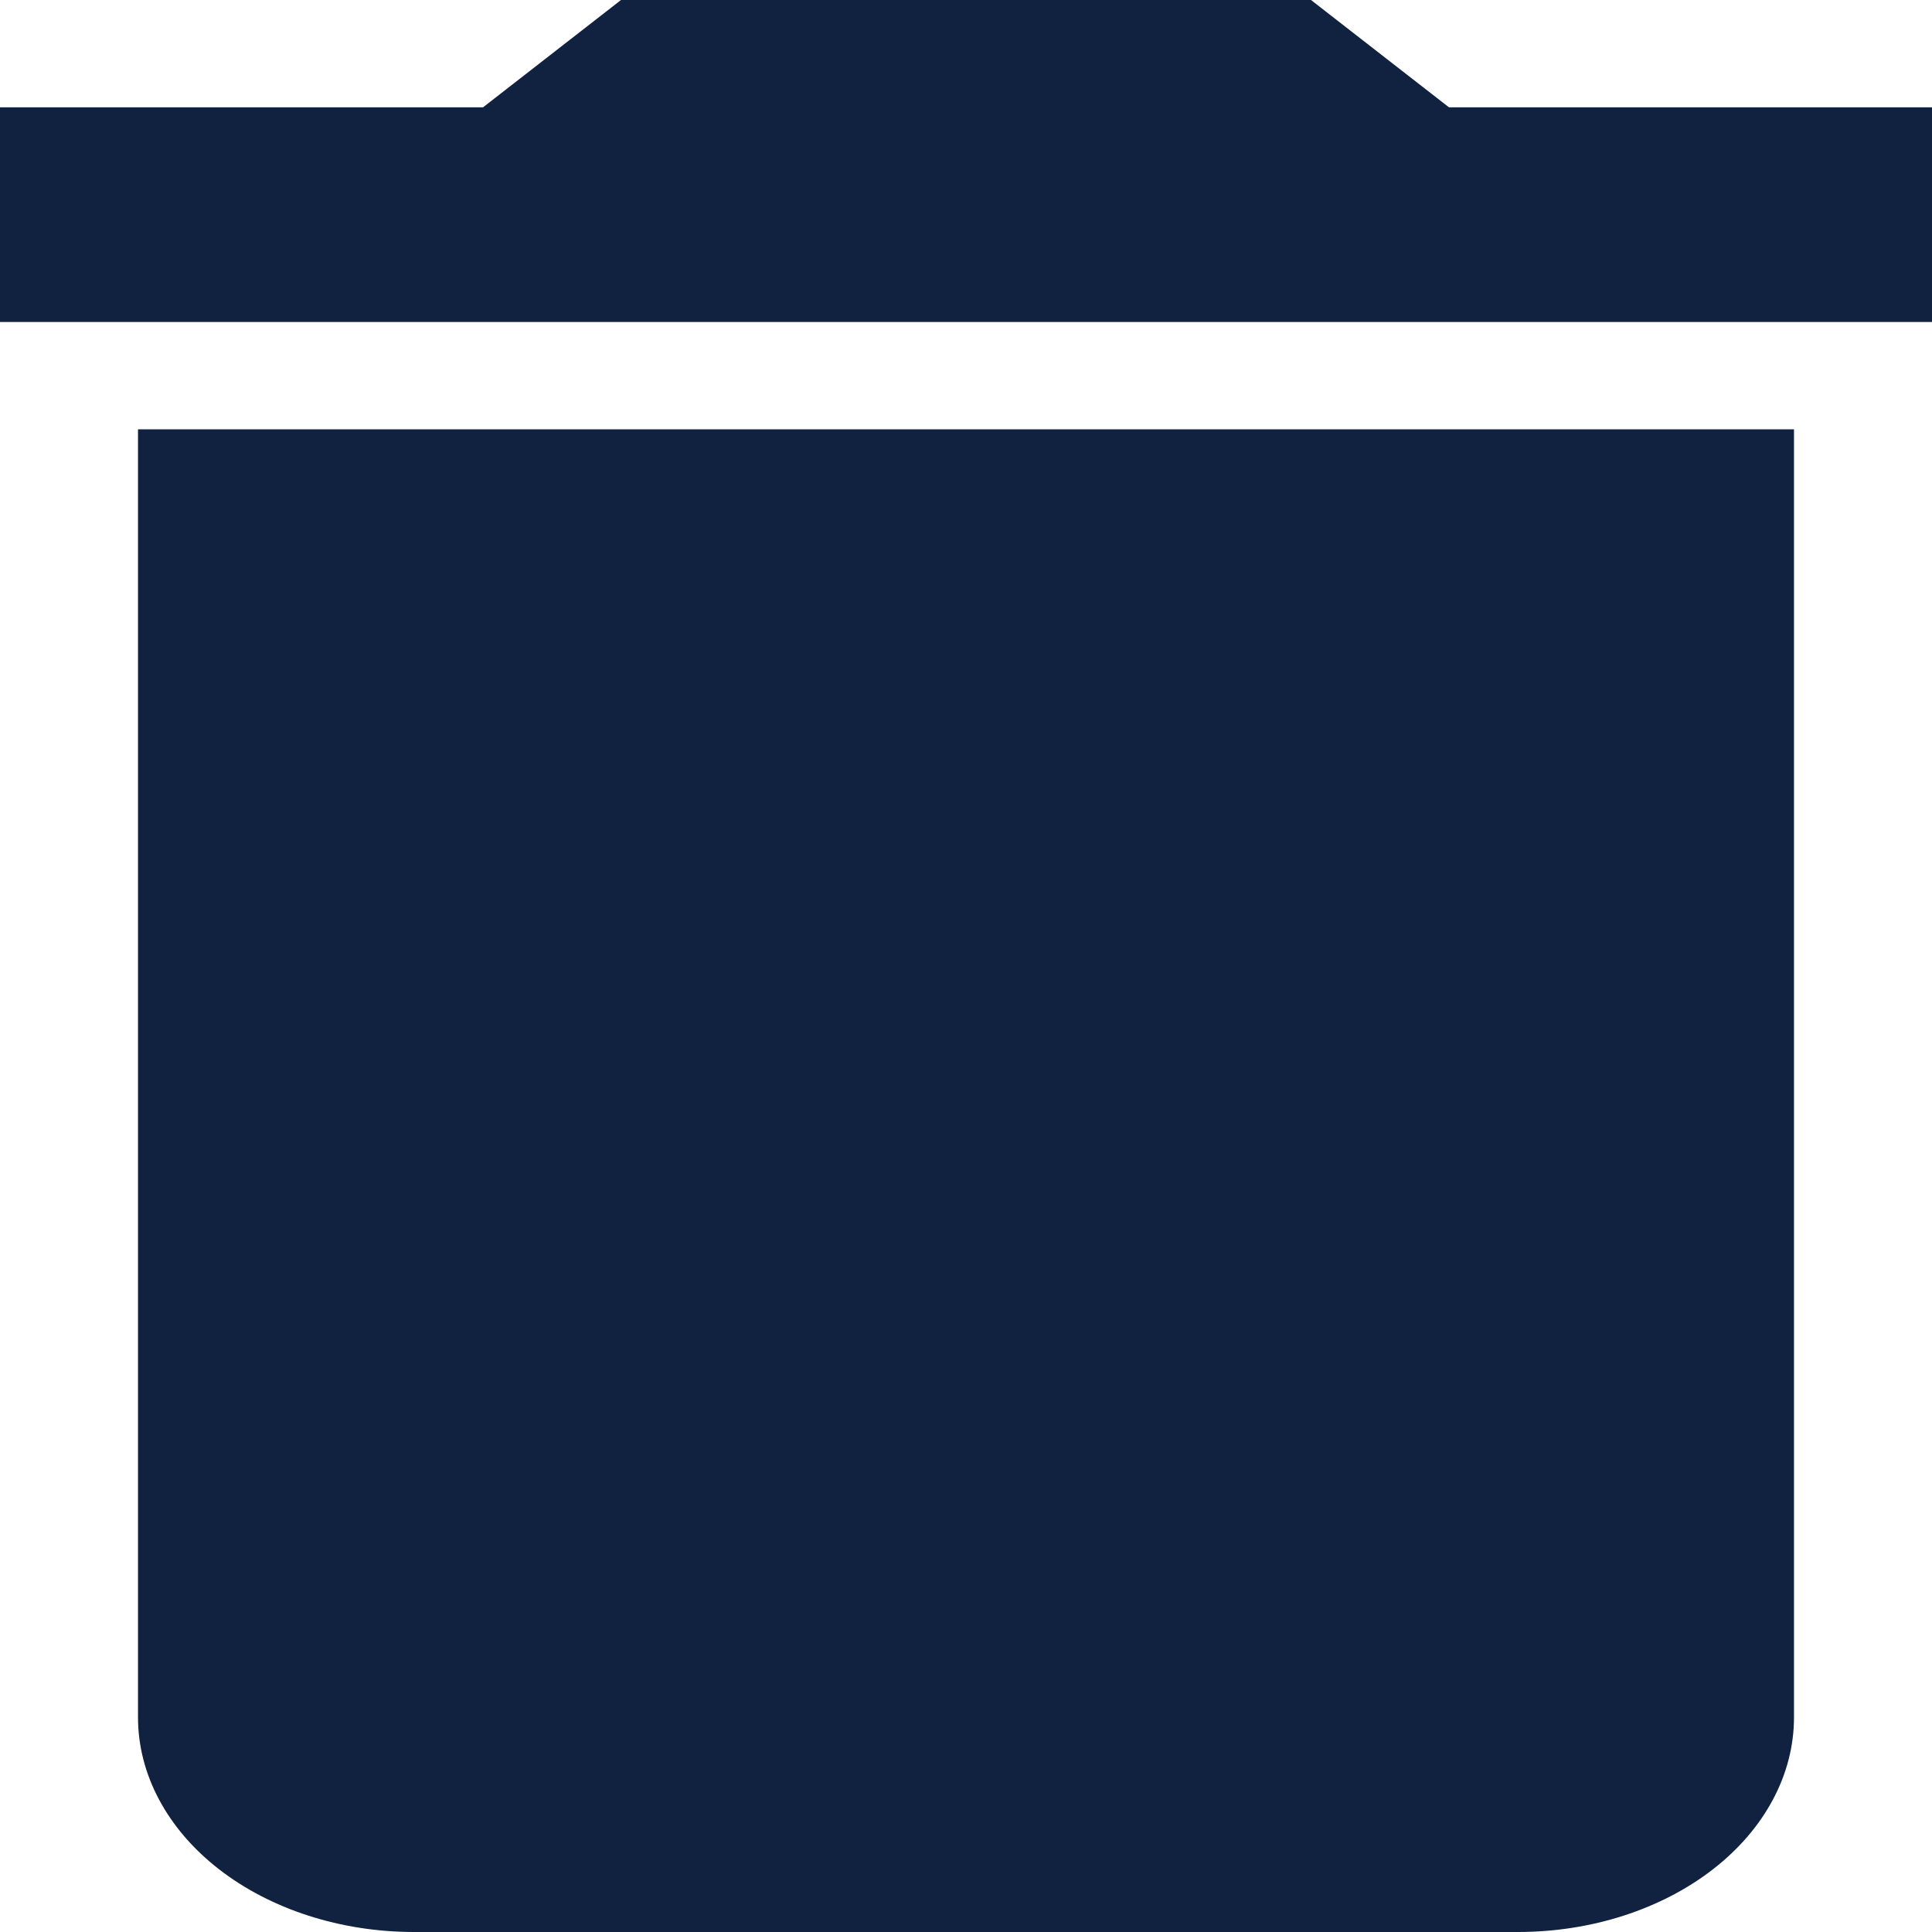 <svg width="100" height="100" viewBox="0 0 100 100" fill="none" xmlns="http://www.w3.org/2000/svg">
<path d="M100 5.556H75L67.857 0H32.143L25 5.556H0V16.667H100M7.143 88.889C7.143 91.836 8.648 94.662 11.327 96.746C14.006 98.829 17.64 100 21.429 100H78.571C82.36 100 85.994 98.829 88.673 96.746C91.352 94.662 92.857 91.836 92.857 88.889V22.222H7.143V88.889Z" fill="#112240"/>
</svg>
